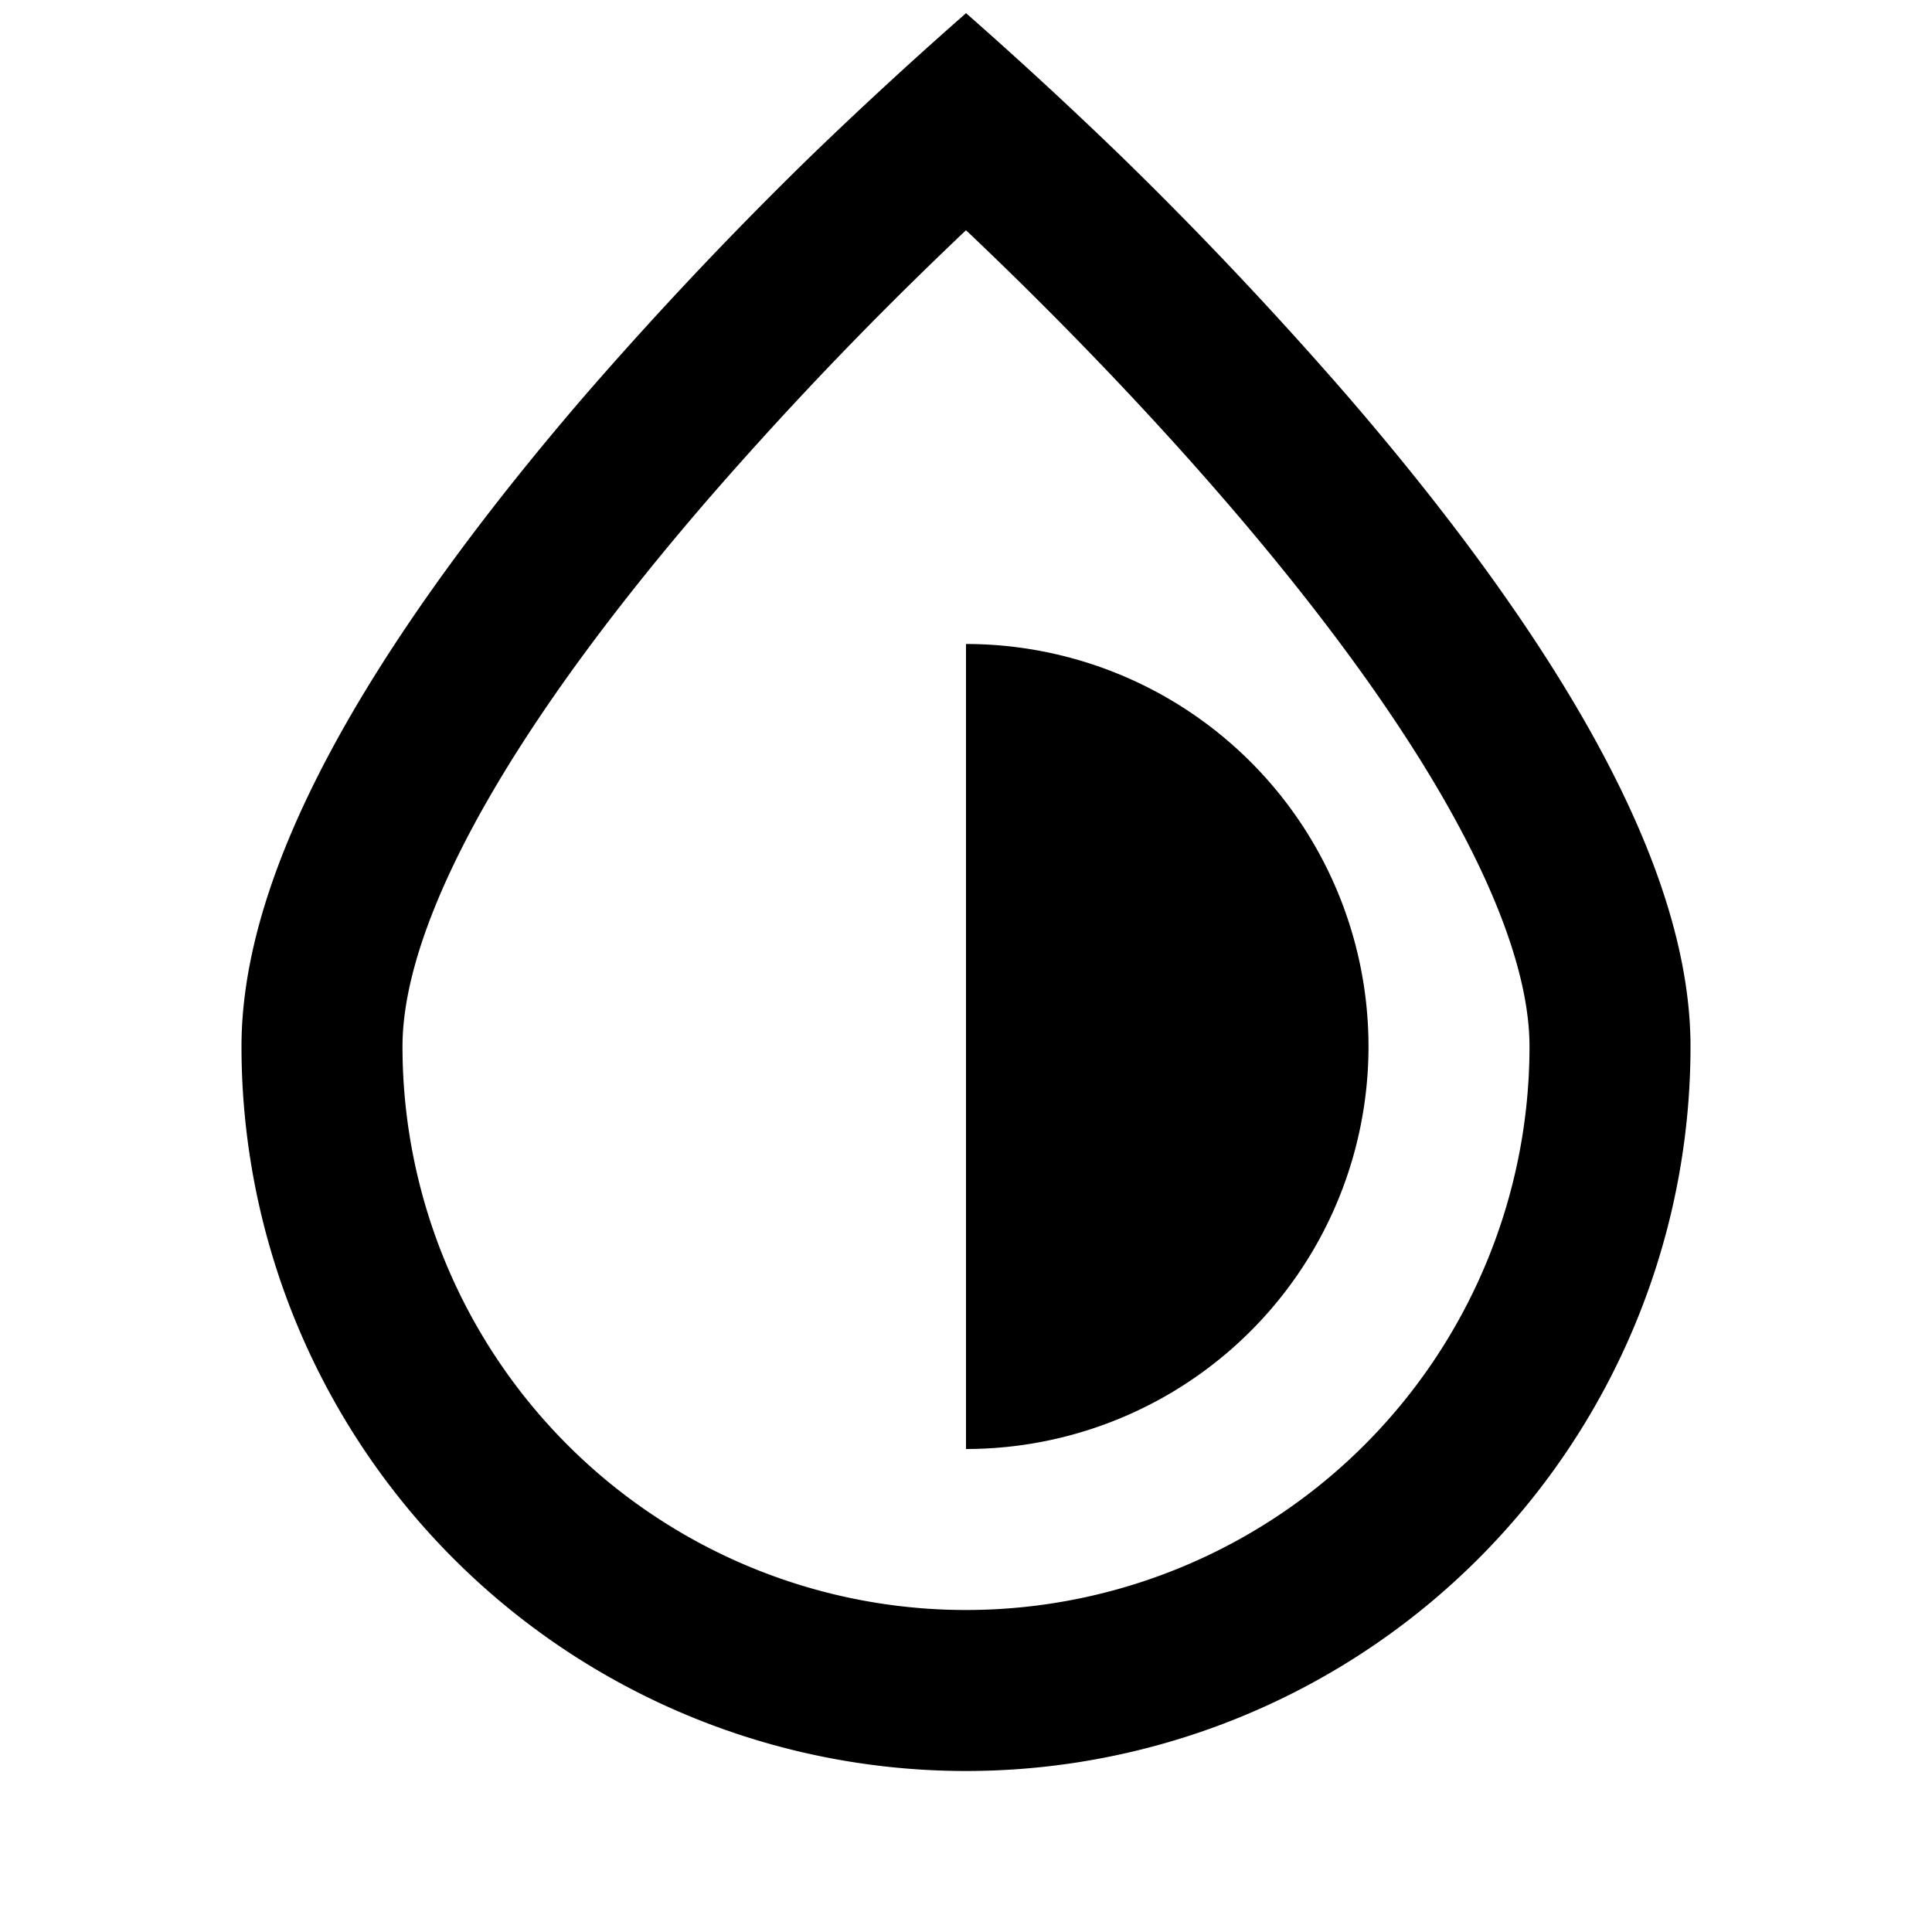 <svg xmlns="http://www.w3.org/2000/svg" width="24" height="24" fill="none">
  <path fill="currentColor" d="M17 13a5 5 0 0 0-5-5v10a5 5 0 0 0 5-5" />
  <path
    fill="currentColor"
    d="M12 .164a55 55 0 0 0-1.949 1.796 49 49 0 0 0-2.809 2.98C6.222 6.127 5.18 7.478 4.386 8.836 3.608 10.17 3 11.627 3 13a9 9 0 1 0 18 0c0-1.373-.608-2.831-1.386-4.165-.793-1.358-1.835-2.709-2.856-3.894a49 49 0 0 0-2.81-2.98A55 55 0 0 0 12 .163m-.551 3.227q.309-.301.551-.53.242.229.551.53c.736.72 1.715 1.721 2.691 2.855.98 1.137 1.937 2.385 2.644 3.597C18.608 11.08 19 12.163 19 13a7 7 0 1 1-14 0c0-.836.392-1.92 1.114-3.157.707-1.212 1.665-2.46 2.644-3.597a47 47 0 0 1 2.69-2.855"
  />
</svg>
